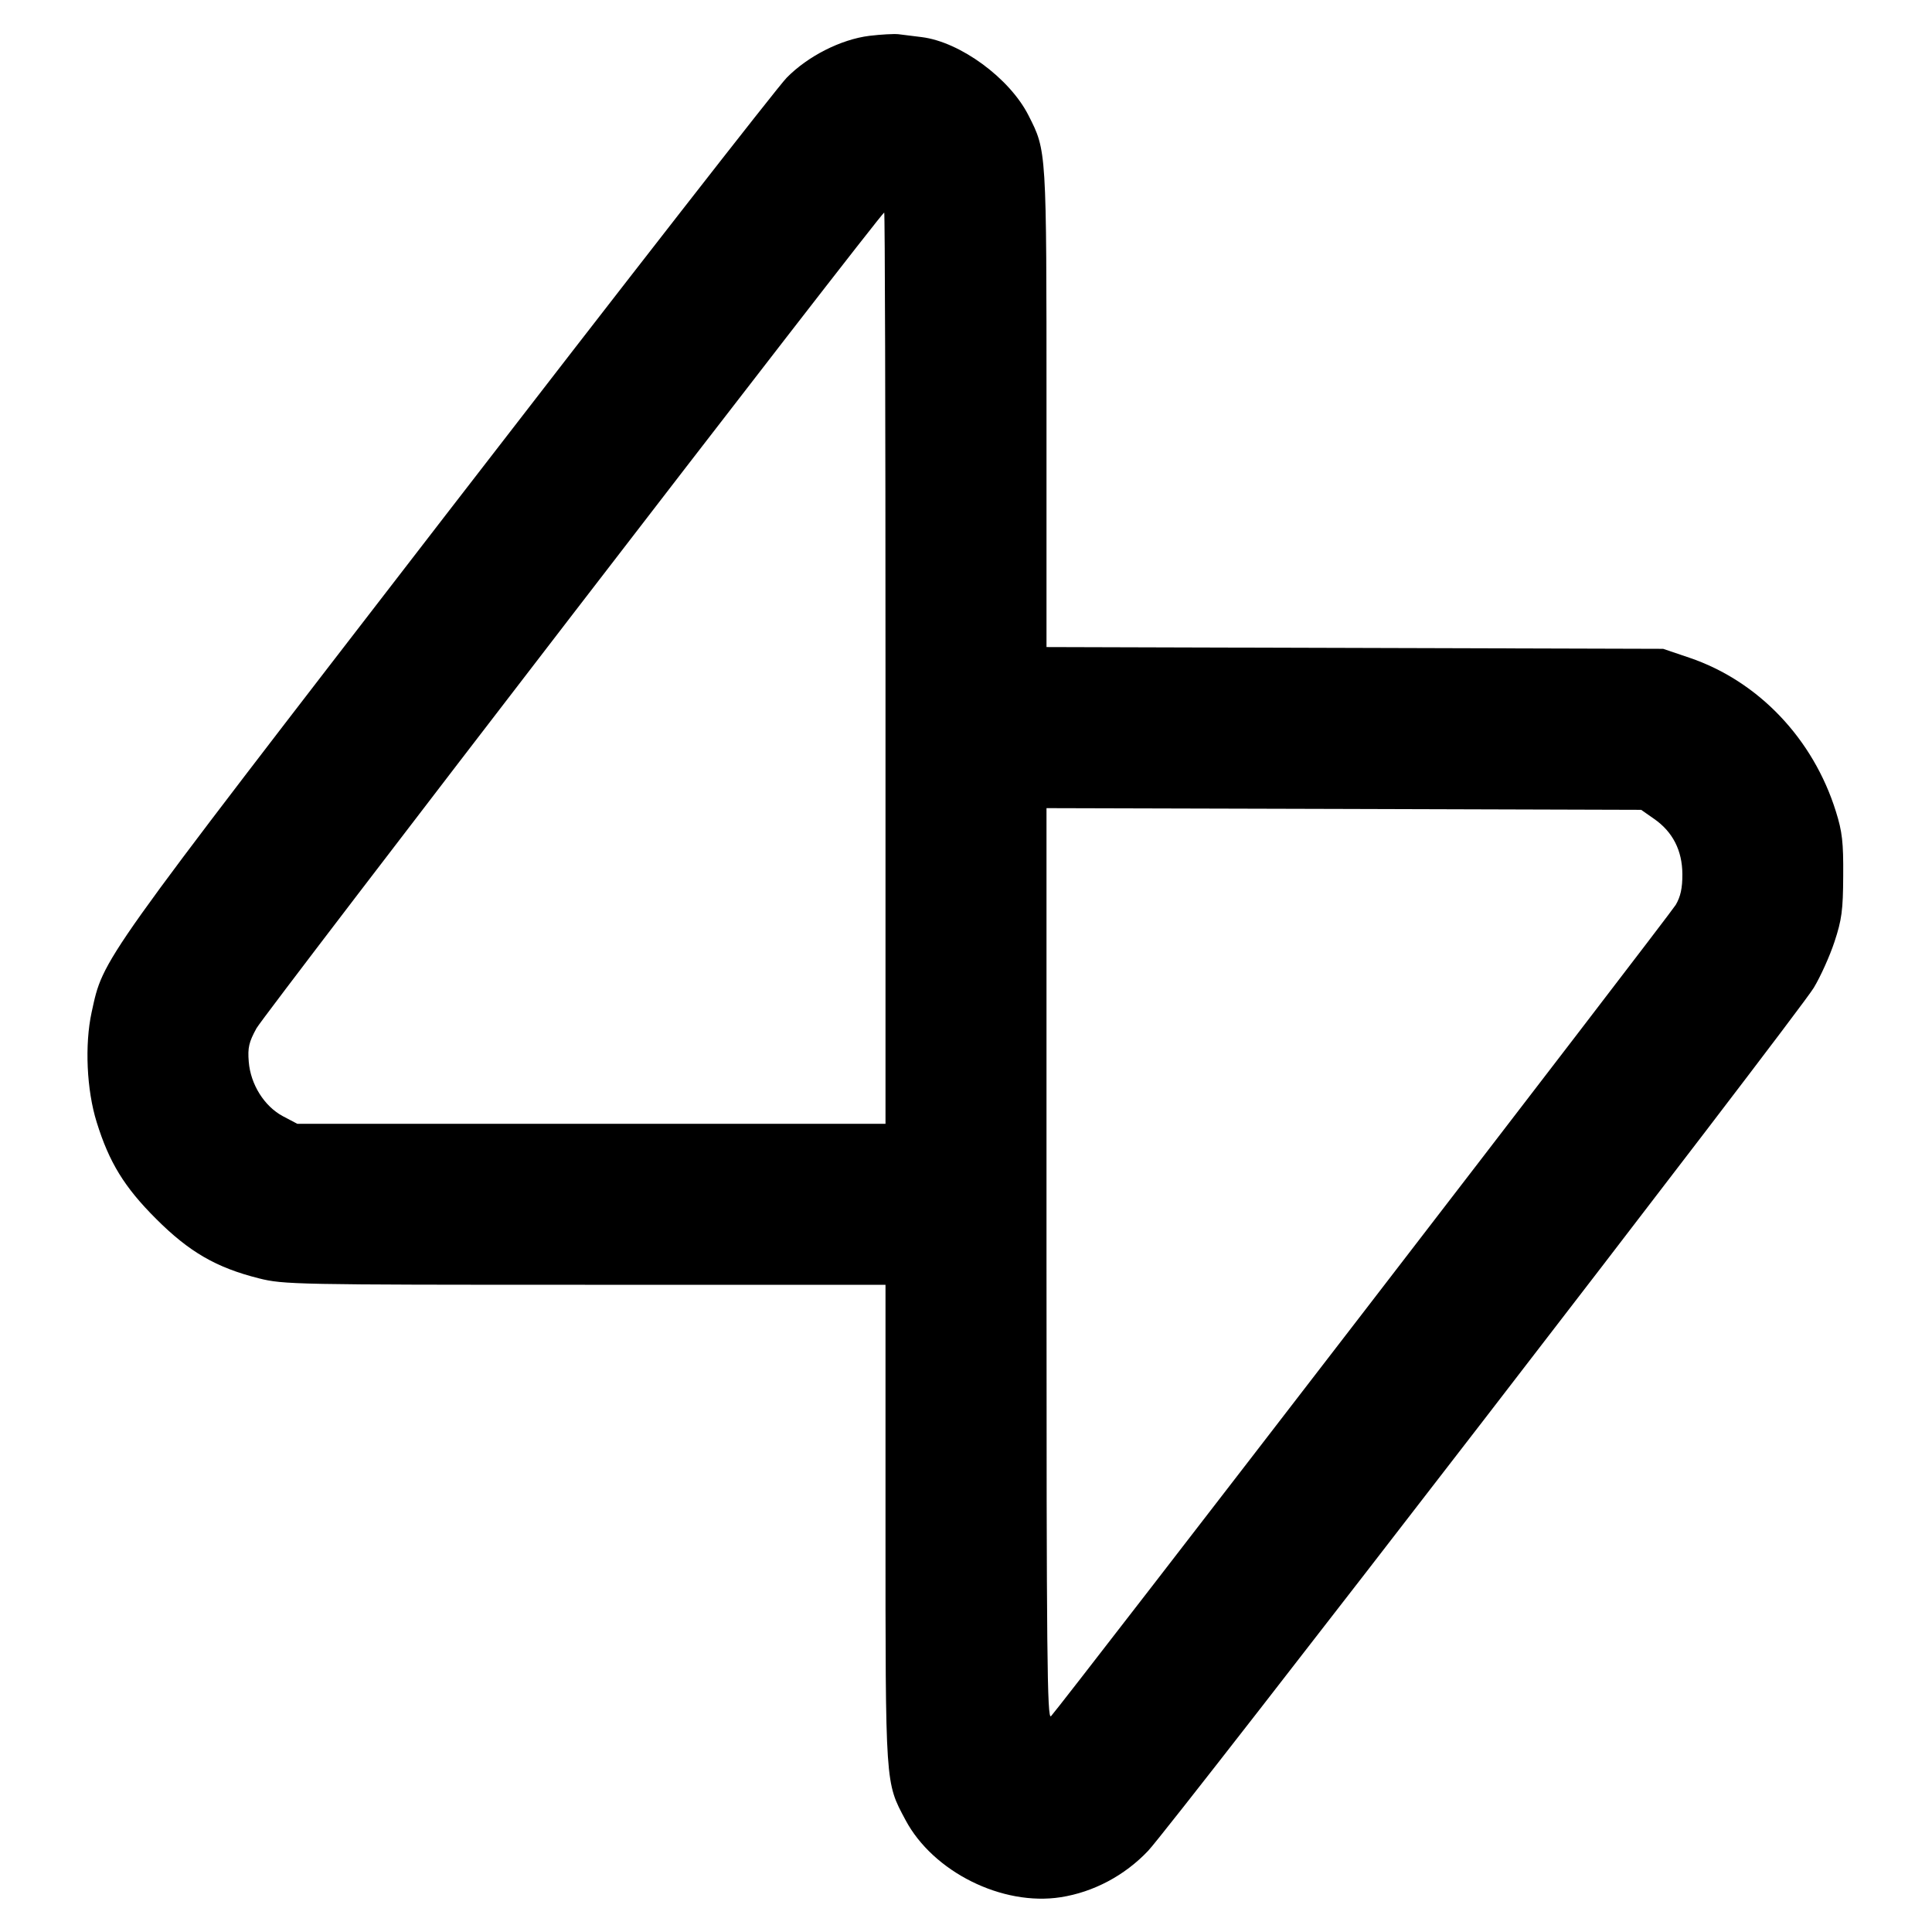<svg viewBox="0 0 24 24" xmlns="http://www.w3.org/2000/svg"><path d="M10.800 0.445 C 10.447 0.489,10.035 0.697,9.771 0.967 C 9.657 1.084,7.751 3.529,5.535 6.400 C 1.190 12.031,1.288 11.893,1.138 12.576 C 1.051 12.977,1.076 13.540,1.201 13.940 C 1.356 14.440,1.545 14.748,1.939 15.141 C 2.350 15.552,2.686 15.747,3.216 15.880 C 3.521 15.957,3.670 15.960,7.266 15.960 L 11.000 15.960 11.000 18.932 C 11.000 22.201,10.996 22.135,11.248 22.608 C 11.591 23.253,12.450 23.681,13.176 23.568 C 13.583 23.505,13.971 23.299,14.262 22.992 C 14.563 22.673,22.327 12.608,22.531 12.271 C 22.614 12.134,22.730 11.877,22.788 11.701 C 22.879 11.426,22.895 11.308,22.897 10.880 C 22.900 10.462,22.885 10.331,22.806 10.080 C 22.524 9.176,21.842 8.460,20.985 8.170 L 20.660 8.060 16.830 8.049 L 13.000 8.038 13.000 5.067 C 13.000 1.843,13.002 1.878,12.776 1.433 C 12.542 0.971,11.929 0.521,11.450 0.461 C 11.346 0.448,11.215 0.432,11.160 0.425 C 11.105 0.419,10.943 0.428,10.800 0.445 M11.000 8.300 L 11.000 13.960 7.346 13.960 L 3.693 13.960 3.516 13.867 C 3.284 13.744,3.112 13.471,3.090 13.188 C 3.076 13.015,3.092 12.945,3.186 12.774 C 3.286 12.593,10.945 2.640,10.984 2.640 C 10.993 2.640,11.000 5.187,11.000 8.300 M20.546 10.171 C 20.779 10.332,20.898 10.565,20.899 10.860 C 20.900 11.033,20.876 11.139,20.817 11.240 C 20.738 11.372,13.175 21.194,13.056 21.319 C 13.008 21.369,13.000 20.570,13.000 15.708 L 13.000 10.039 16.693 10.049 L 20.387 10.060 20.546 10.171 " stroke="none" fill-rule="evenodd" fill="black"></path></svg>